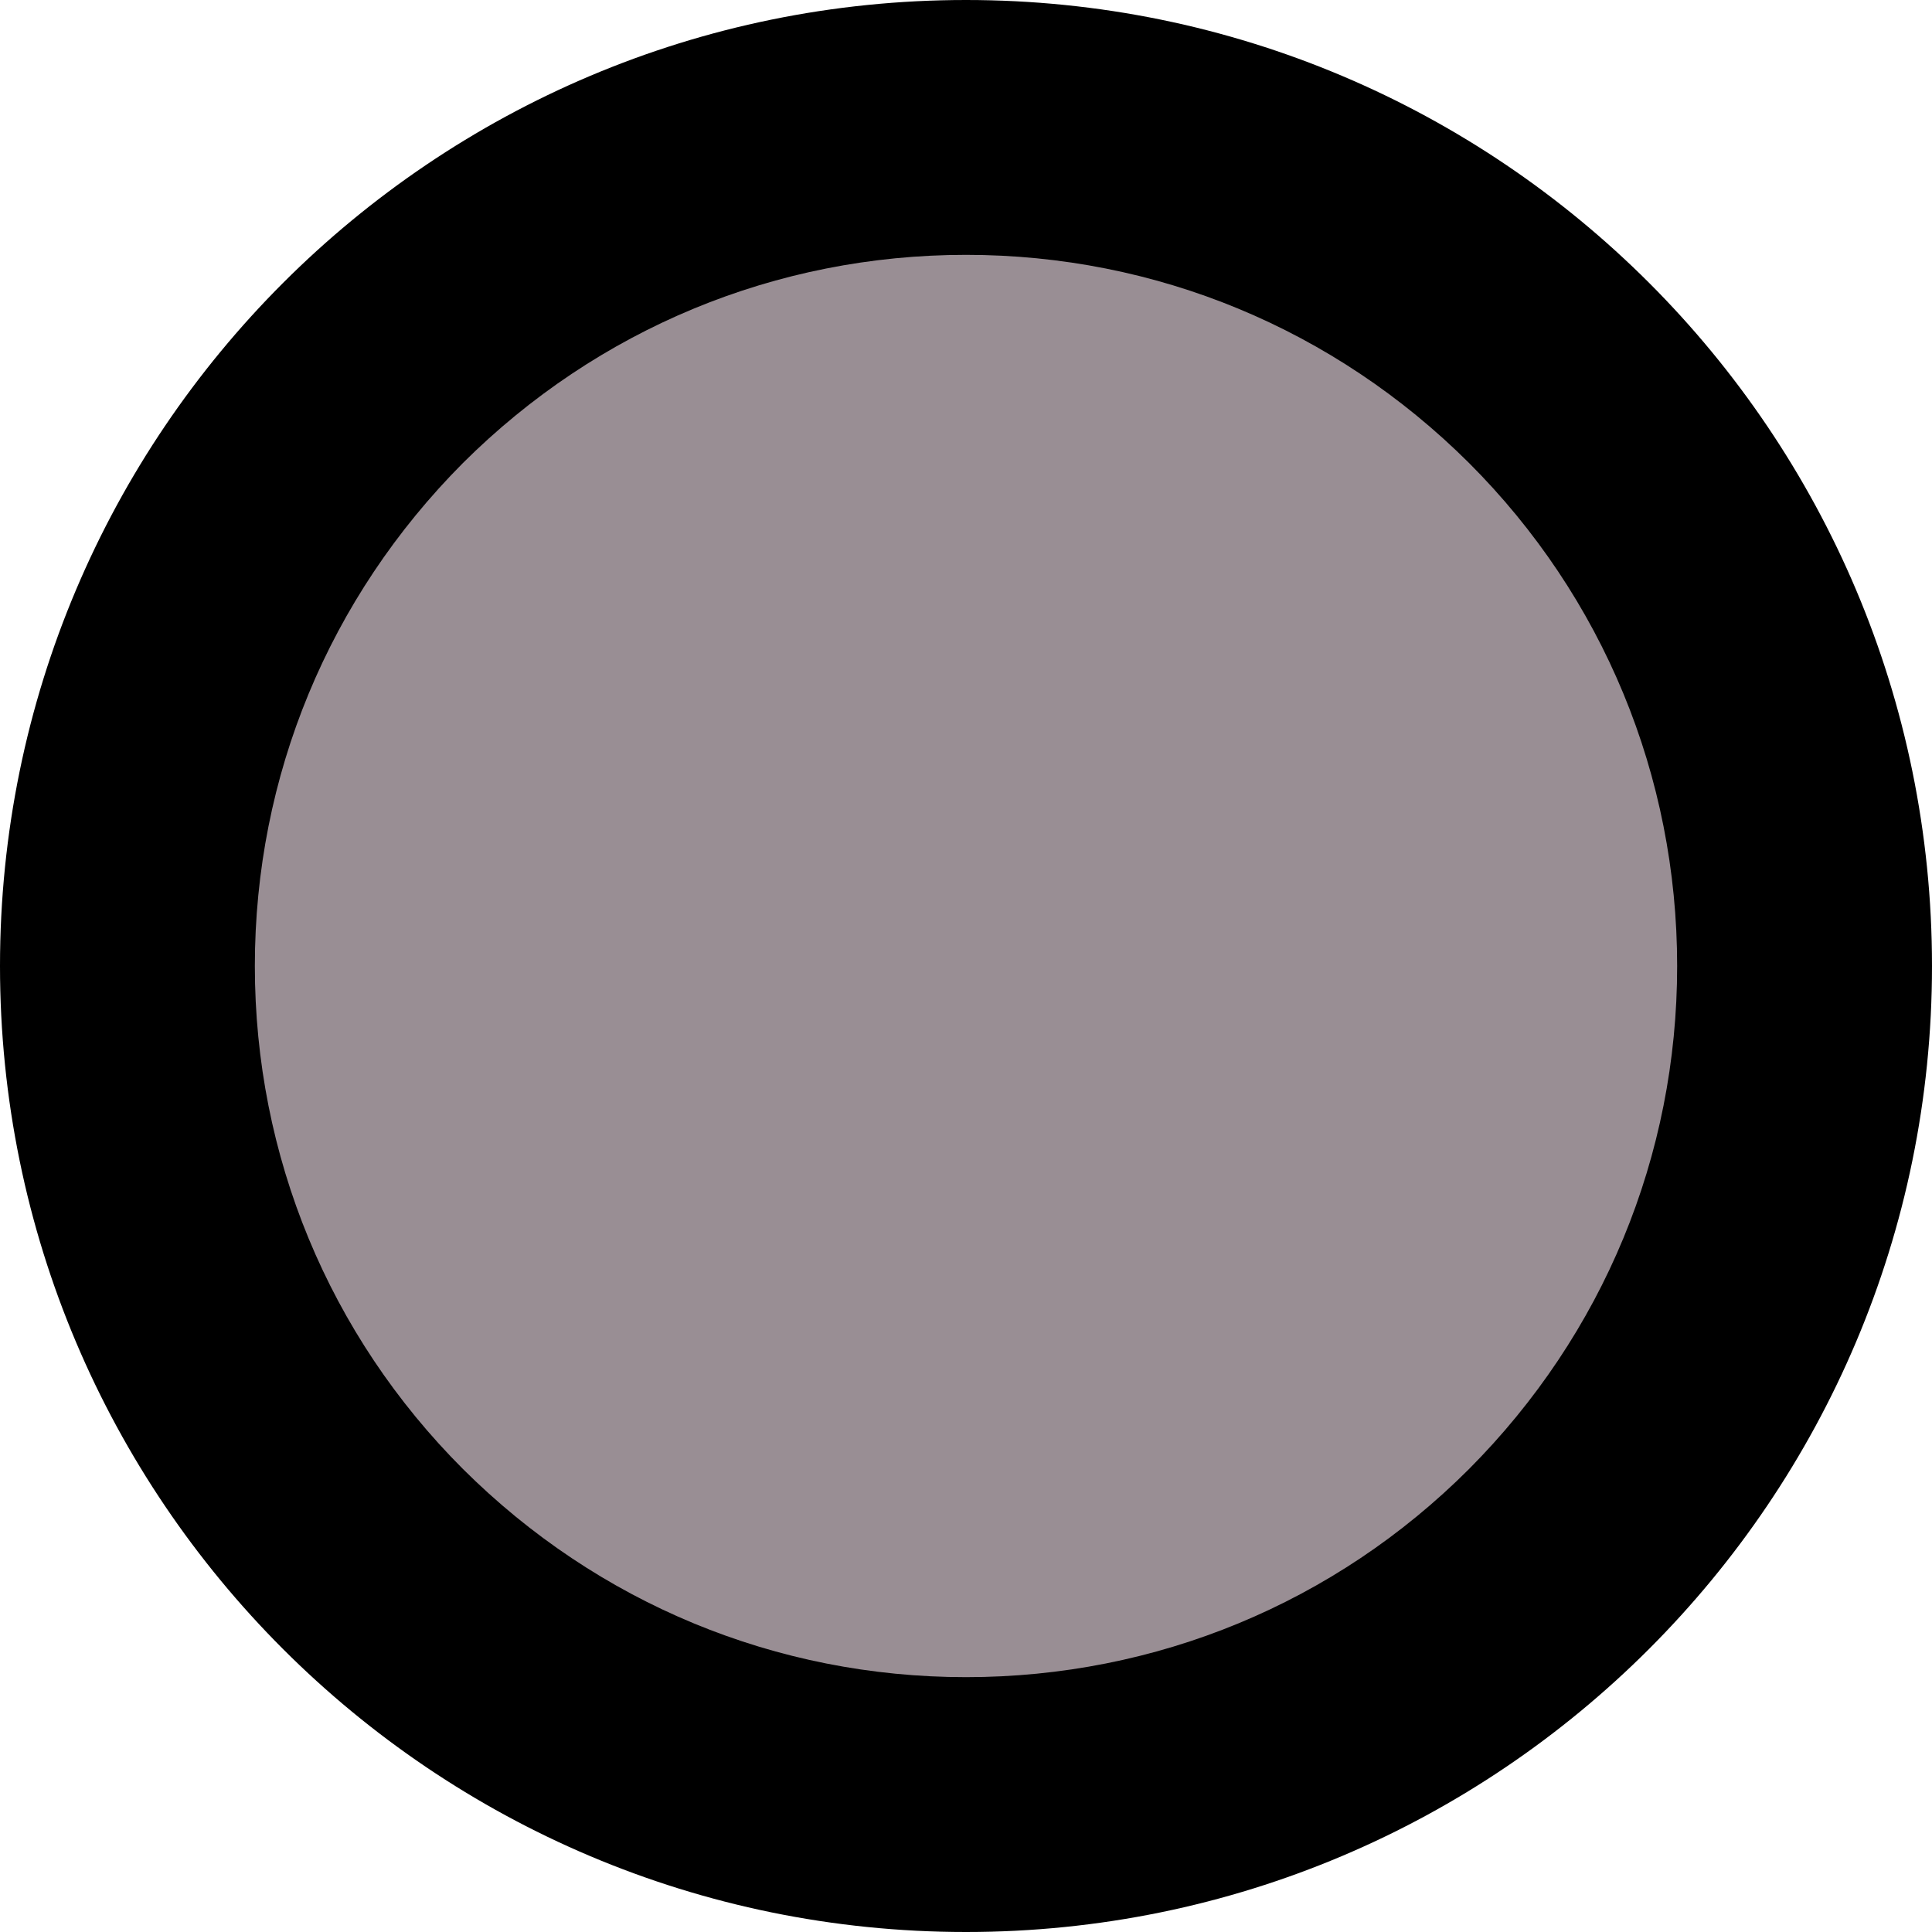 <?xml version="1.0" encoding="utf-8"?>
<!-- Generator: Adobe Illustrator 27.0.0, SVG Export Plug-In . SVG Version: 6.00 Build 0)  -->
<svg version="1.1" id="Layer_1" xmlns="http://www.w3.org/2000/svg" xmlns:xlink="http://www.w3.org/1999/xlink" x="0px" y="0px"
	 viewBox="0 0 318.4 318.4" style="enable-background:new 0 0 318.4 318.4;" xml:space="preserve">
<style type="text/css">
	.st0{fill:#998E94;}
</style>
<g>
	
		<ellipse transform="matrix(0.707 -0.707 0.707 0.707 -65.952 159.222)" class="st0" cx="159.2" cy="159.2" rx="138.2" ry="138.2"/>
	<path d="M159.2,42c31.3,0,60.7,12.2,82.9,34.3c22.1,22.1,34.3,51.6,34.3,82.9s-12.2,60.7-34.3,82.9c-22.1,22.1-51.6,34.3-82.9,34.3
		s-60.7-12.2-82.9-34.3C54.2,220,42,190.5,42,159.2s12.2-60.7,34.3-82.9C98.5,54.2,127.9,42,159.2,42 M159.2,0
		C71.3,0,0,71.3,0,159.2s71.3,159.2,159.2,159.2s159.2-71.3,159.2-159.2S247.2,0,159.2,0L159.2,0z"/>
</g>
</svg>
